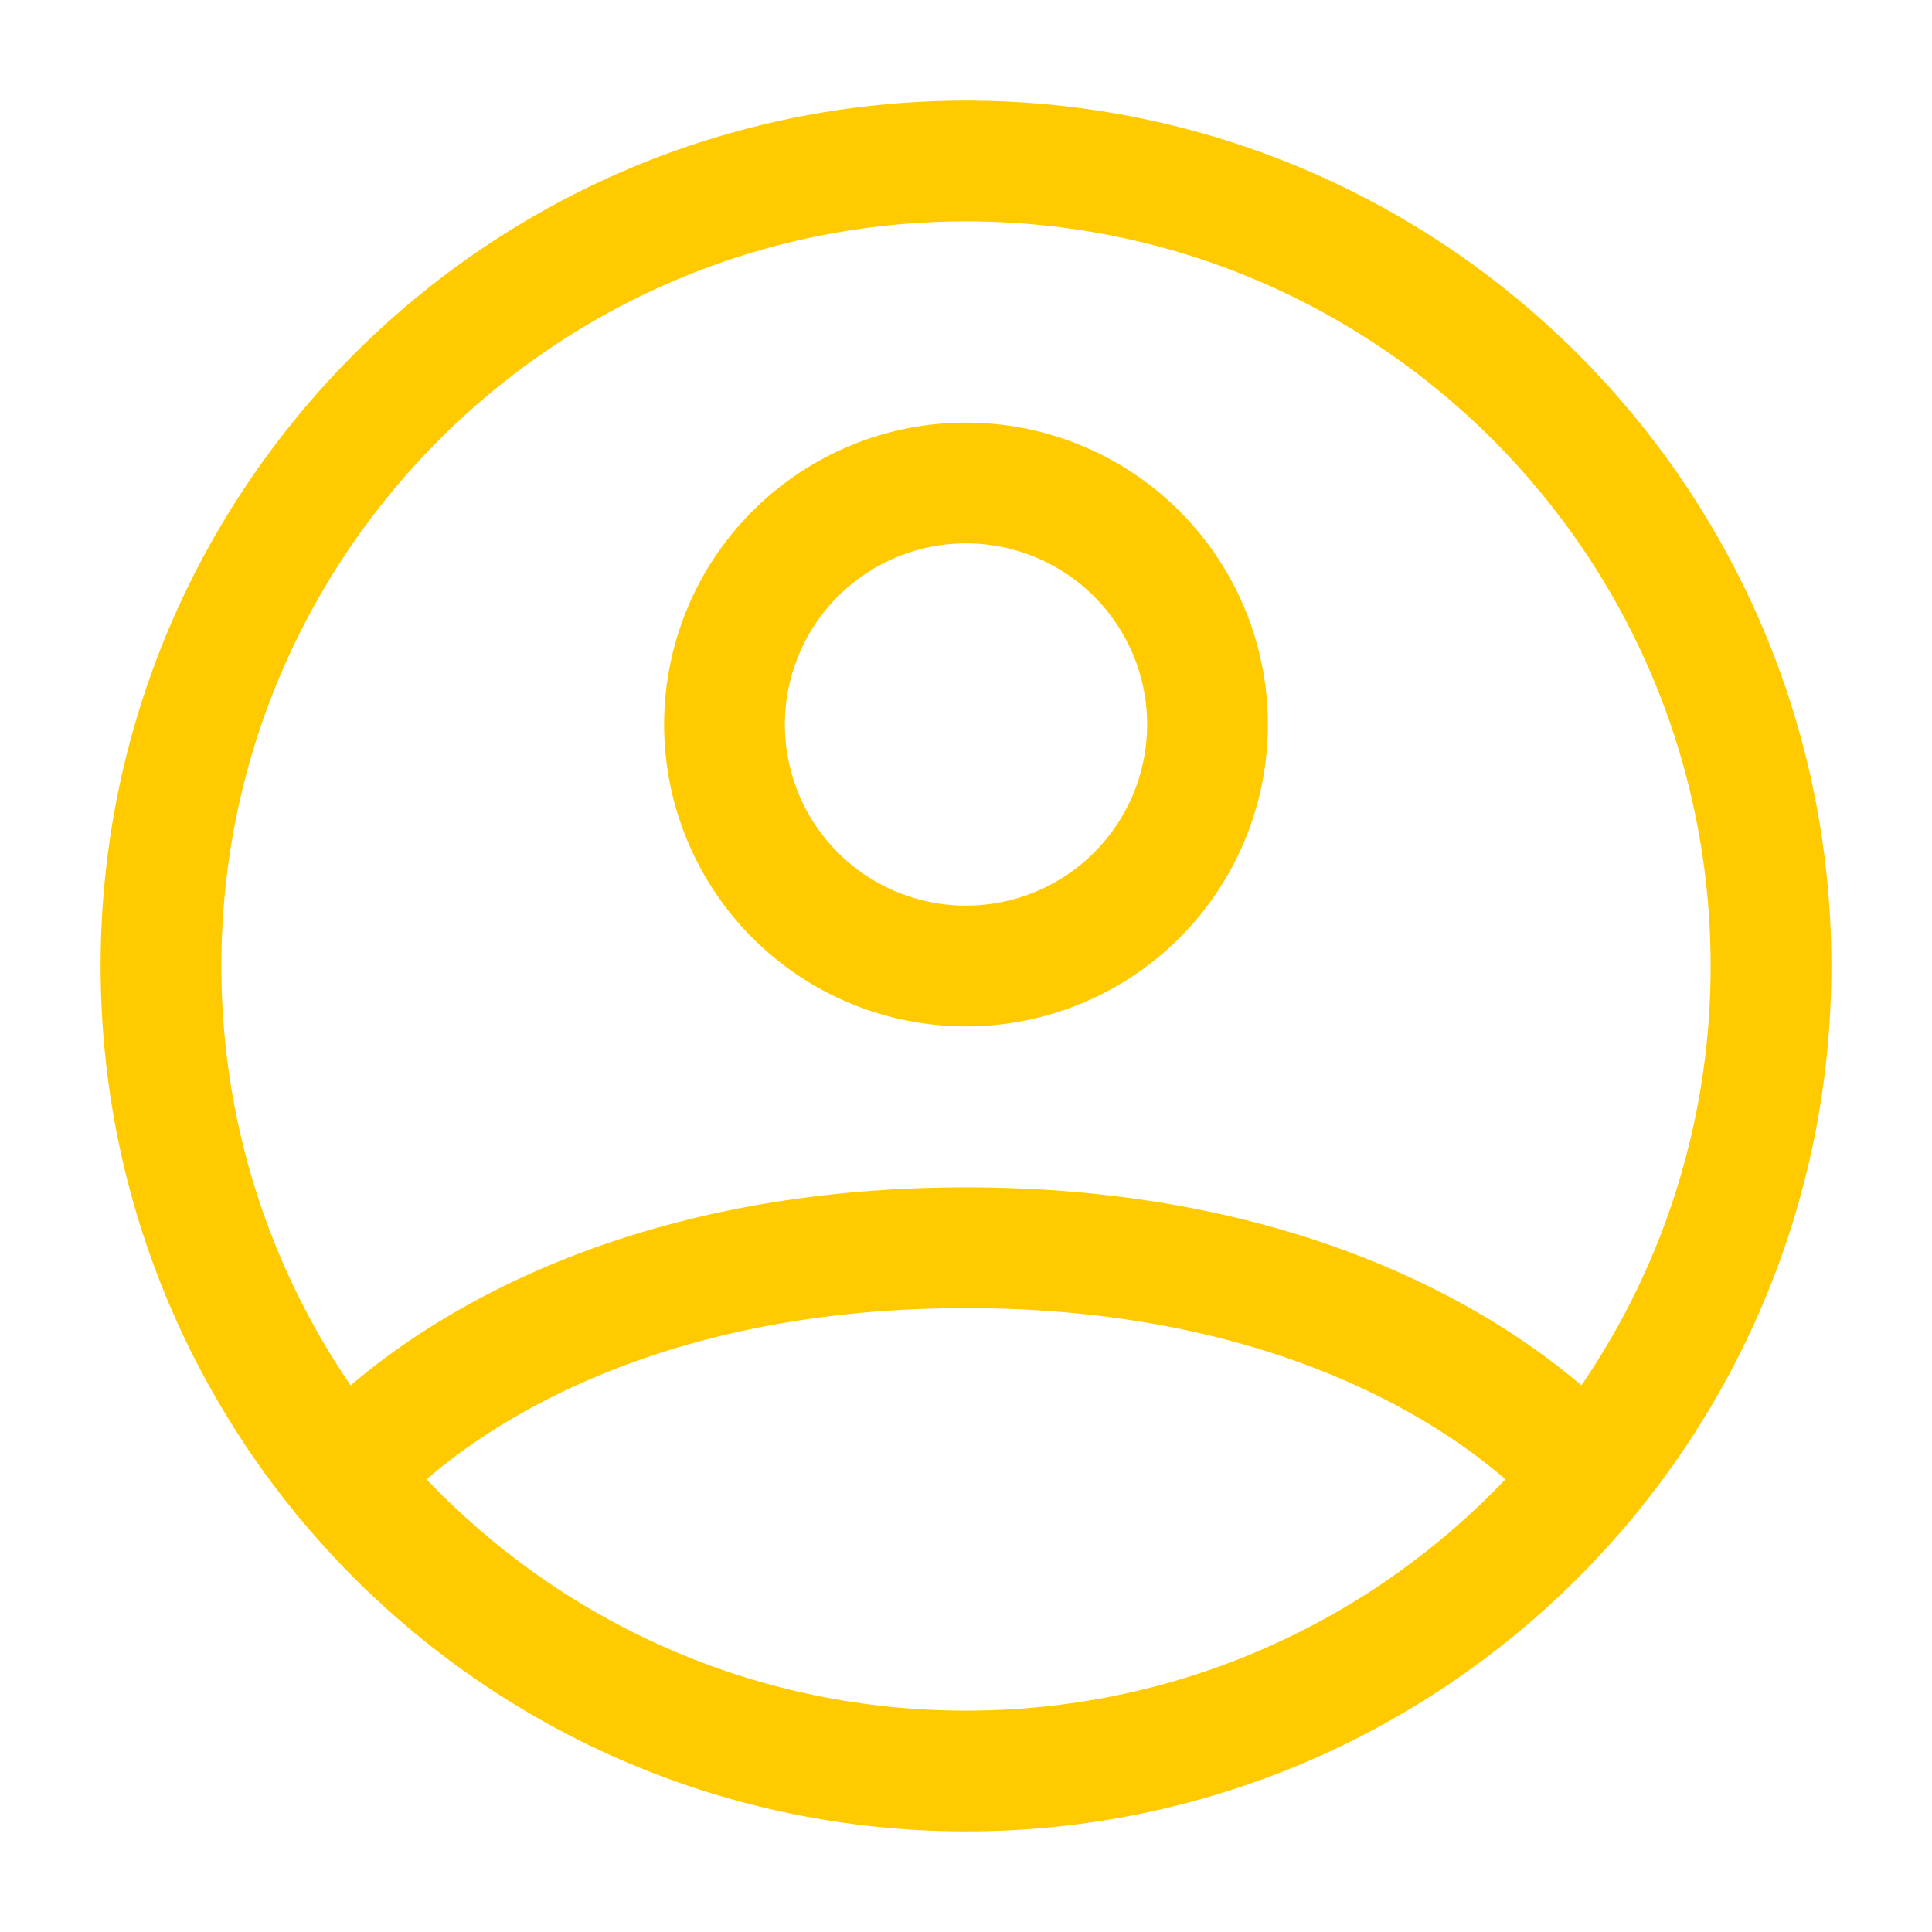 <svg fill="none" stroke-width="1.5" viewBox="0 0 24 24" xmlns="http://www.w3.org/2000/svg">
<path
  d="M12 2C6.477 2 2 6.477 2 12s4.477 10 10 10 10-4.477 10-10S17.523 2 12 2Z"
  shape-rendering="optimizeQuality"
  stroke="#ffcb00"
  stroke-linecap="round"
  stroke-linejoin="round"
  class="stroke-000000"
>
</path>
<path
  d="M4.271 18.346S6.5 15.5 12 15.5s7.73 2.846 7.73 2.846M12 12a3 3 0 1 0 0-6 3 3 0 0 0 0 6Z"
  shape-rendering="optimizeQuality"
  stroke="#ffcb00"
  stroke-linecap="round"
  stroke-linejoin="round"
  class="stroke-000000"
>
</path>
</svg>
